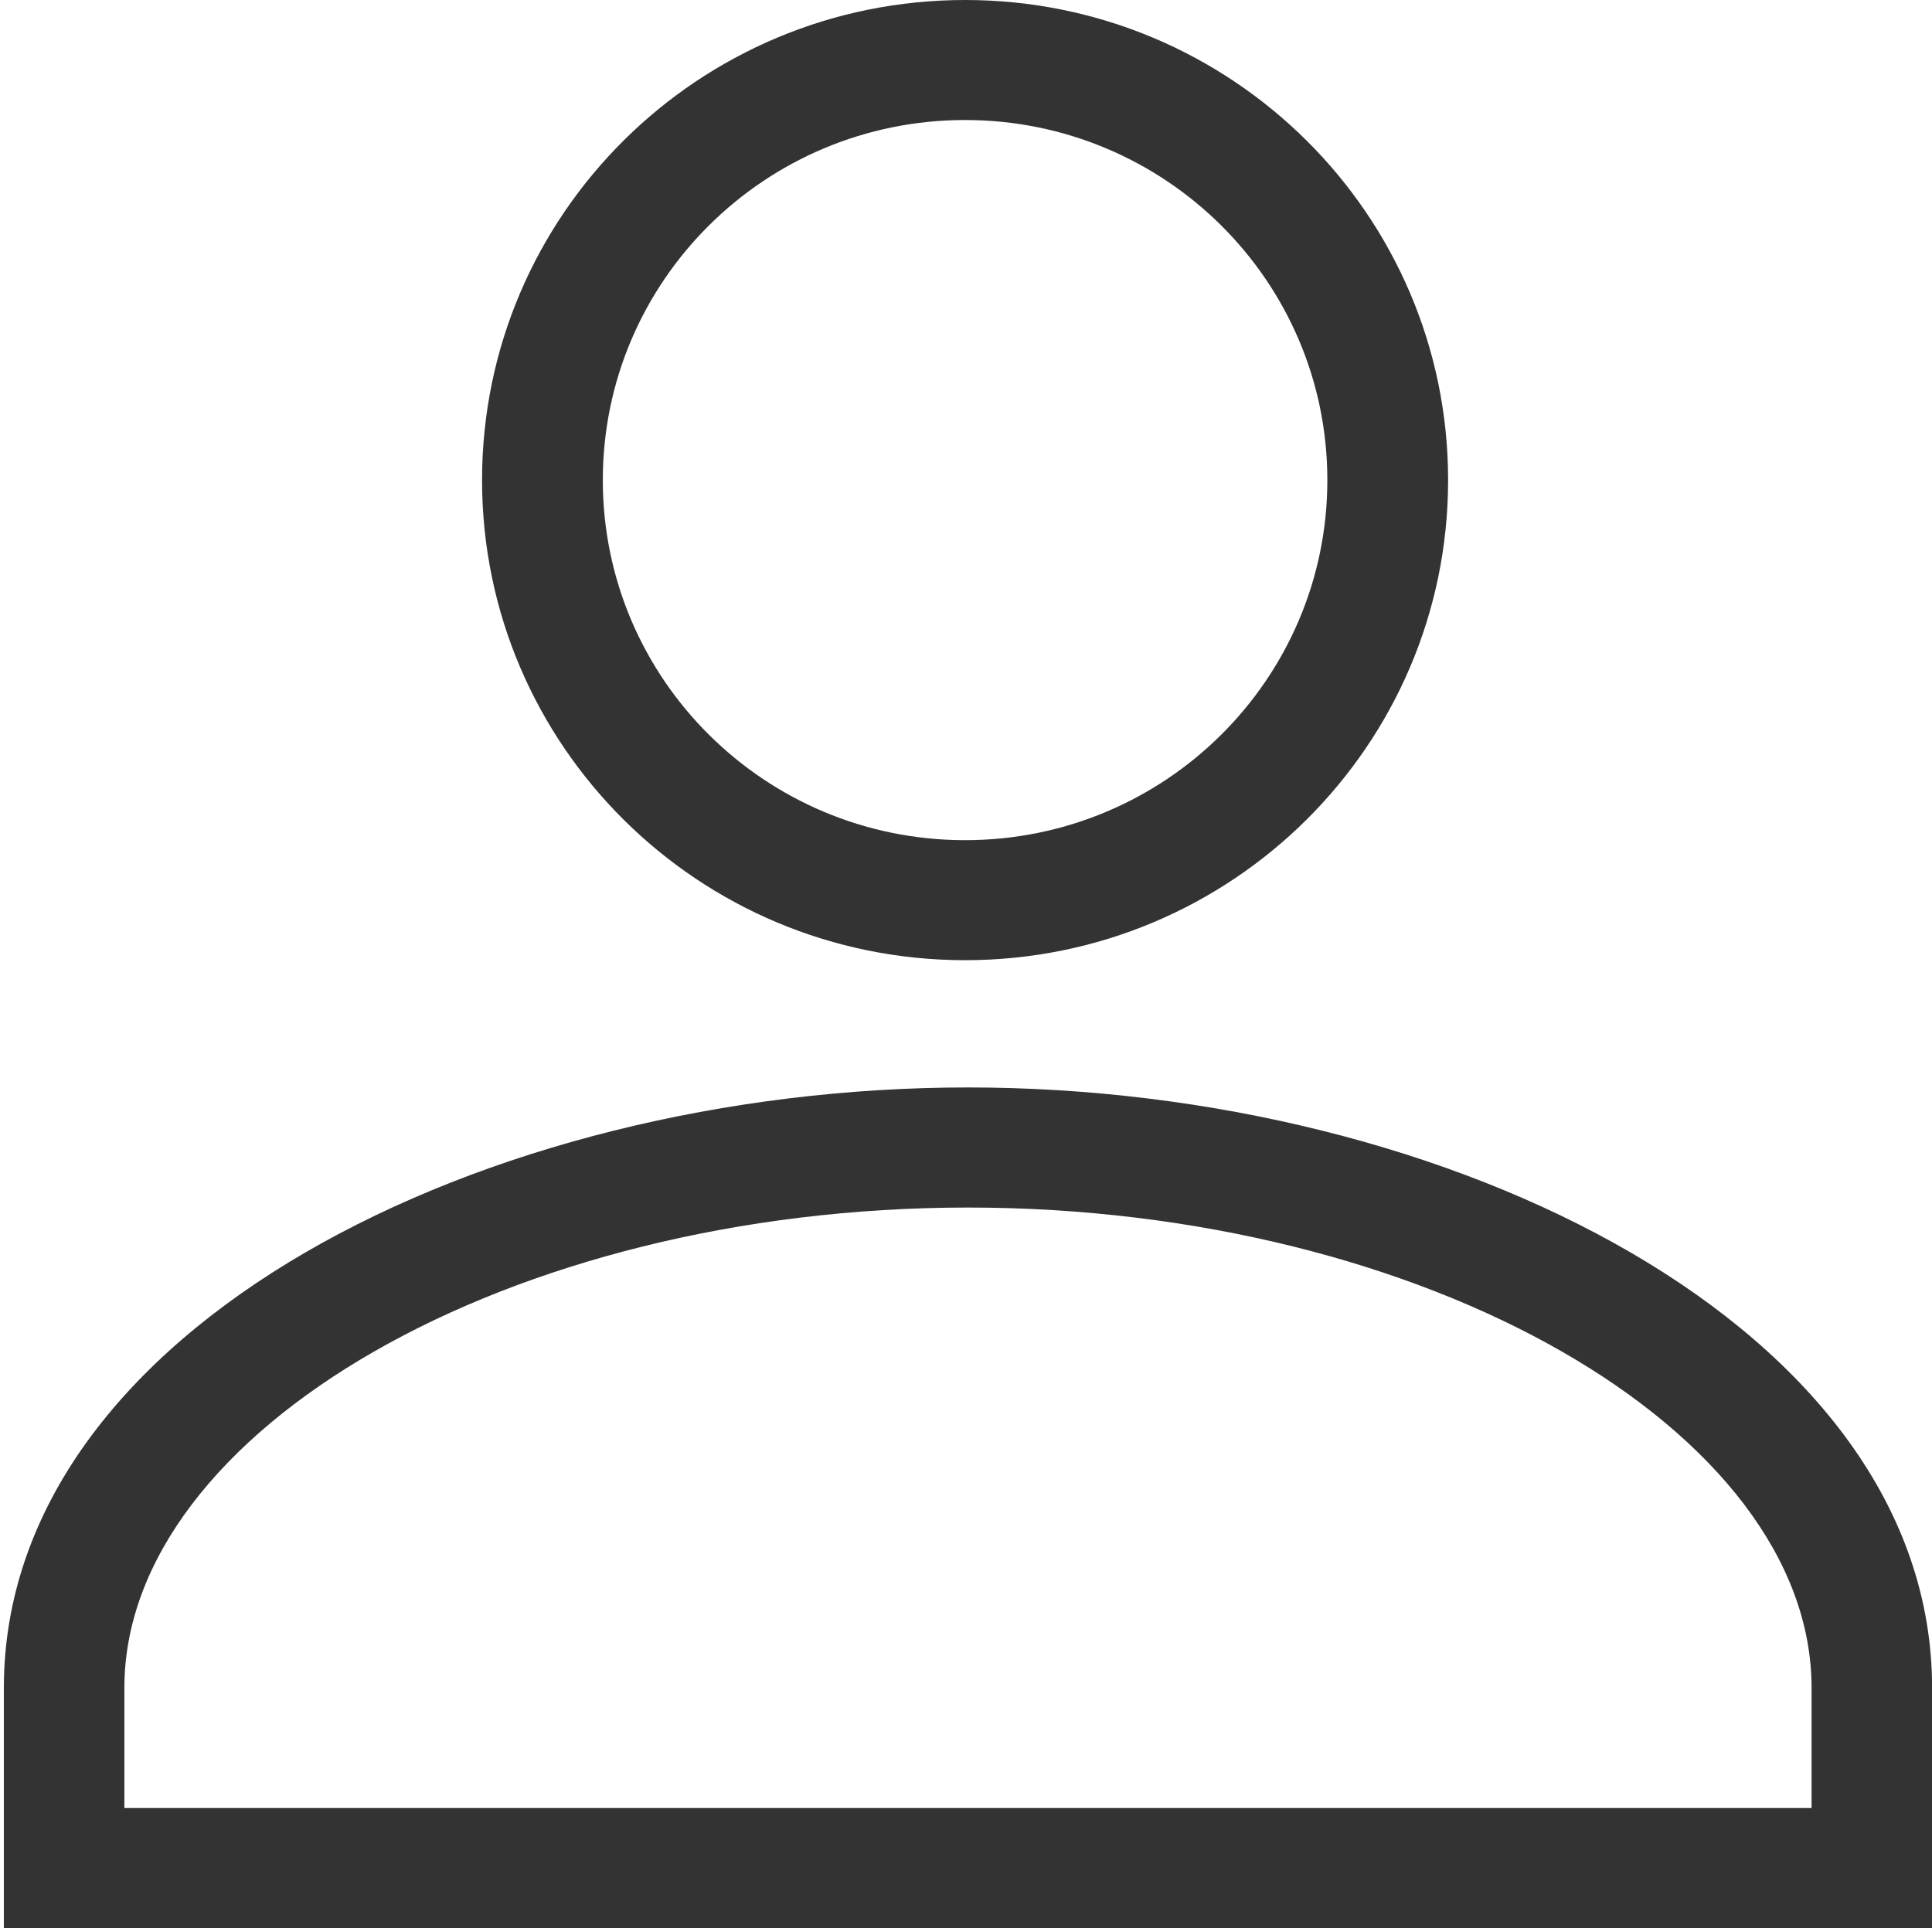 <?xml version="1.0" standalone="no"?><!DOCTYPE svg PUBLIC "-//W3C//DTD SVG 1.1//EN" "http://www.w3.org/Graphics/SVG/1.1/DTD/svg11.dtd"><svg class="icon" width="200px" height="199.61px" viewBox="0 0 1026 1024" version="1.1" xmlns="http://www.w3.org/2000/svg"><path fill="#333333" d="M512.512 446.208c106.25 0 192.384-85.617 192.384-191.232S618.762 63.744 512.512 63.744 320.128 149.361 320.128 254.976 406.262 446.208 512.512 446.208z m0 63.744C370.845 509.952 256 395.795 256 254.976S370.845 0 512.512 0C654.179 0 769.024 114.157 769.024 254.976S654.179 509.952 512.512 509.952zM2.048 896.439C2.048 705.096 258.048 577.536 514.048 577.536s512 127.561 512 318.903V1024H2.048V896.439z m64 62.199v1.581h896V896.44c0-136.296-204.403-255.122-448-255.122S66.048 760.143 66.048 896.439v62.199z" /></svg>